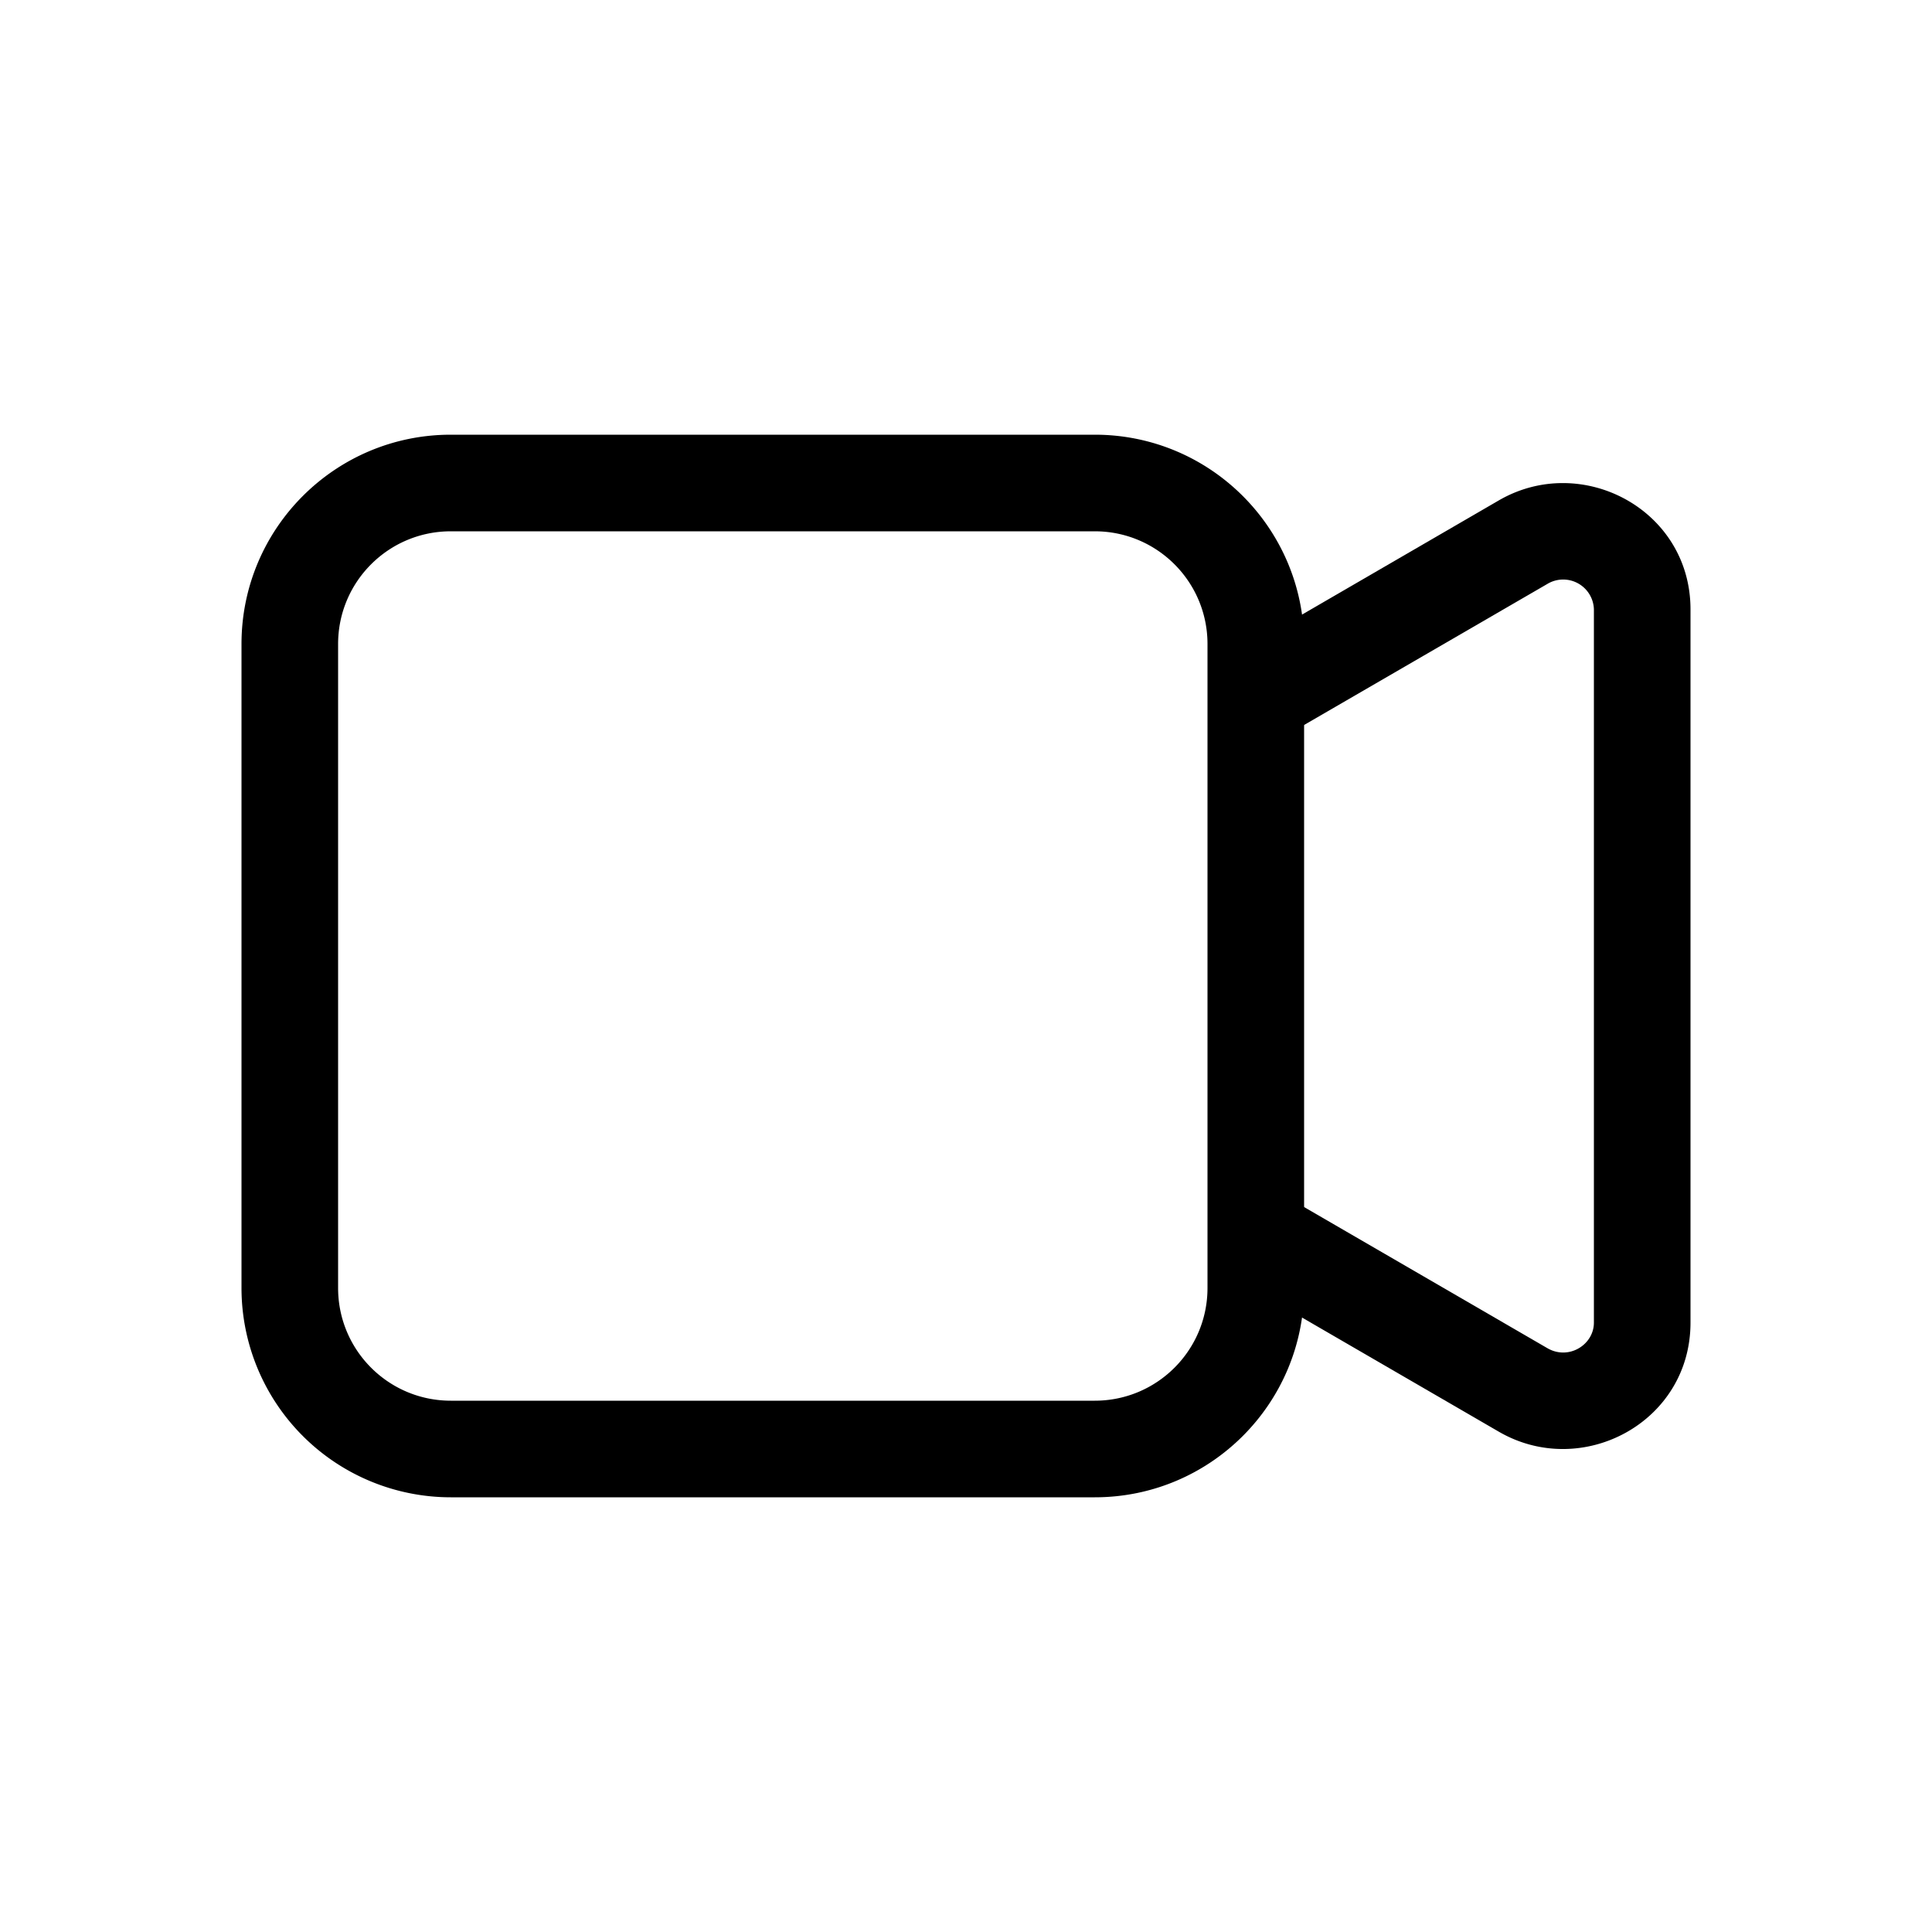 <svg class="bi bi-camera-video" viewBox="0 0 20 20" fill="currentColor" xmlns="http://www.w3.org/2000/svg"><path fill-rule="evenodd" d="M4.667 5.5c-.645 0-1.167.522-1.167 1.167v6.666c0 .645.522 1.167 1.167 1.167h6.666c.645 0 1.167-.522 1.167-1.167V6.667c0-.645-.522-1.167-1.167-1.167H4.667zM2.5 6.667C2.5 5.47 3.47 4.5 4.667 4.5h6.666c1.197 0 2.167.97 2.167 2.167v6.666c0 1.197-.97 2.167-2.167 2.167H4.667A2.167 2.167 0 012.5 13.333V6.667z" clip-rule="evenodd"/><path fill-rule="evenodd" d="M13.25 7.65l2.768-1.605a.318.318 0 01.482.263v7.384c0 .228-.26.393-.482.264l-2.767-1.605-.502.865 2.767 1.605c.859.498 1.984-.095 1.984-1.129V6.308c0-1.033-1.125-1.626-1.984-1.128L12.75 6.785l.502.865z" clip-rule="evenodd"/></svg>